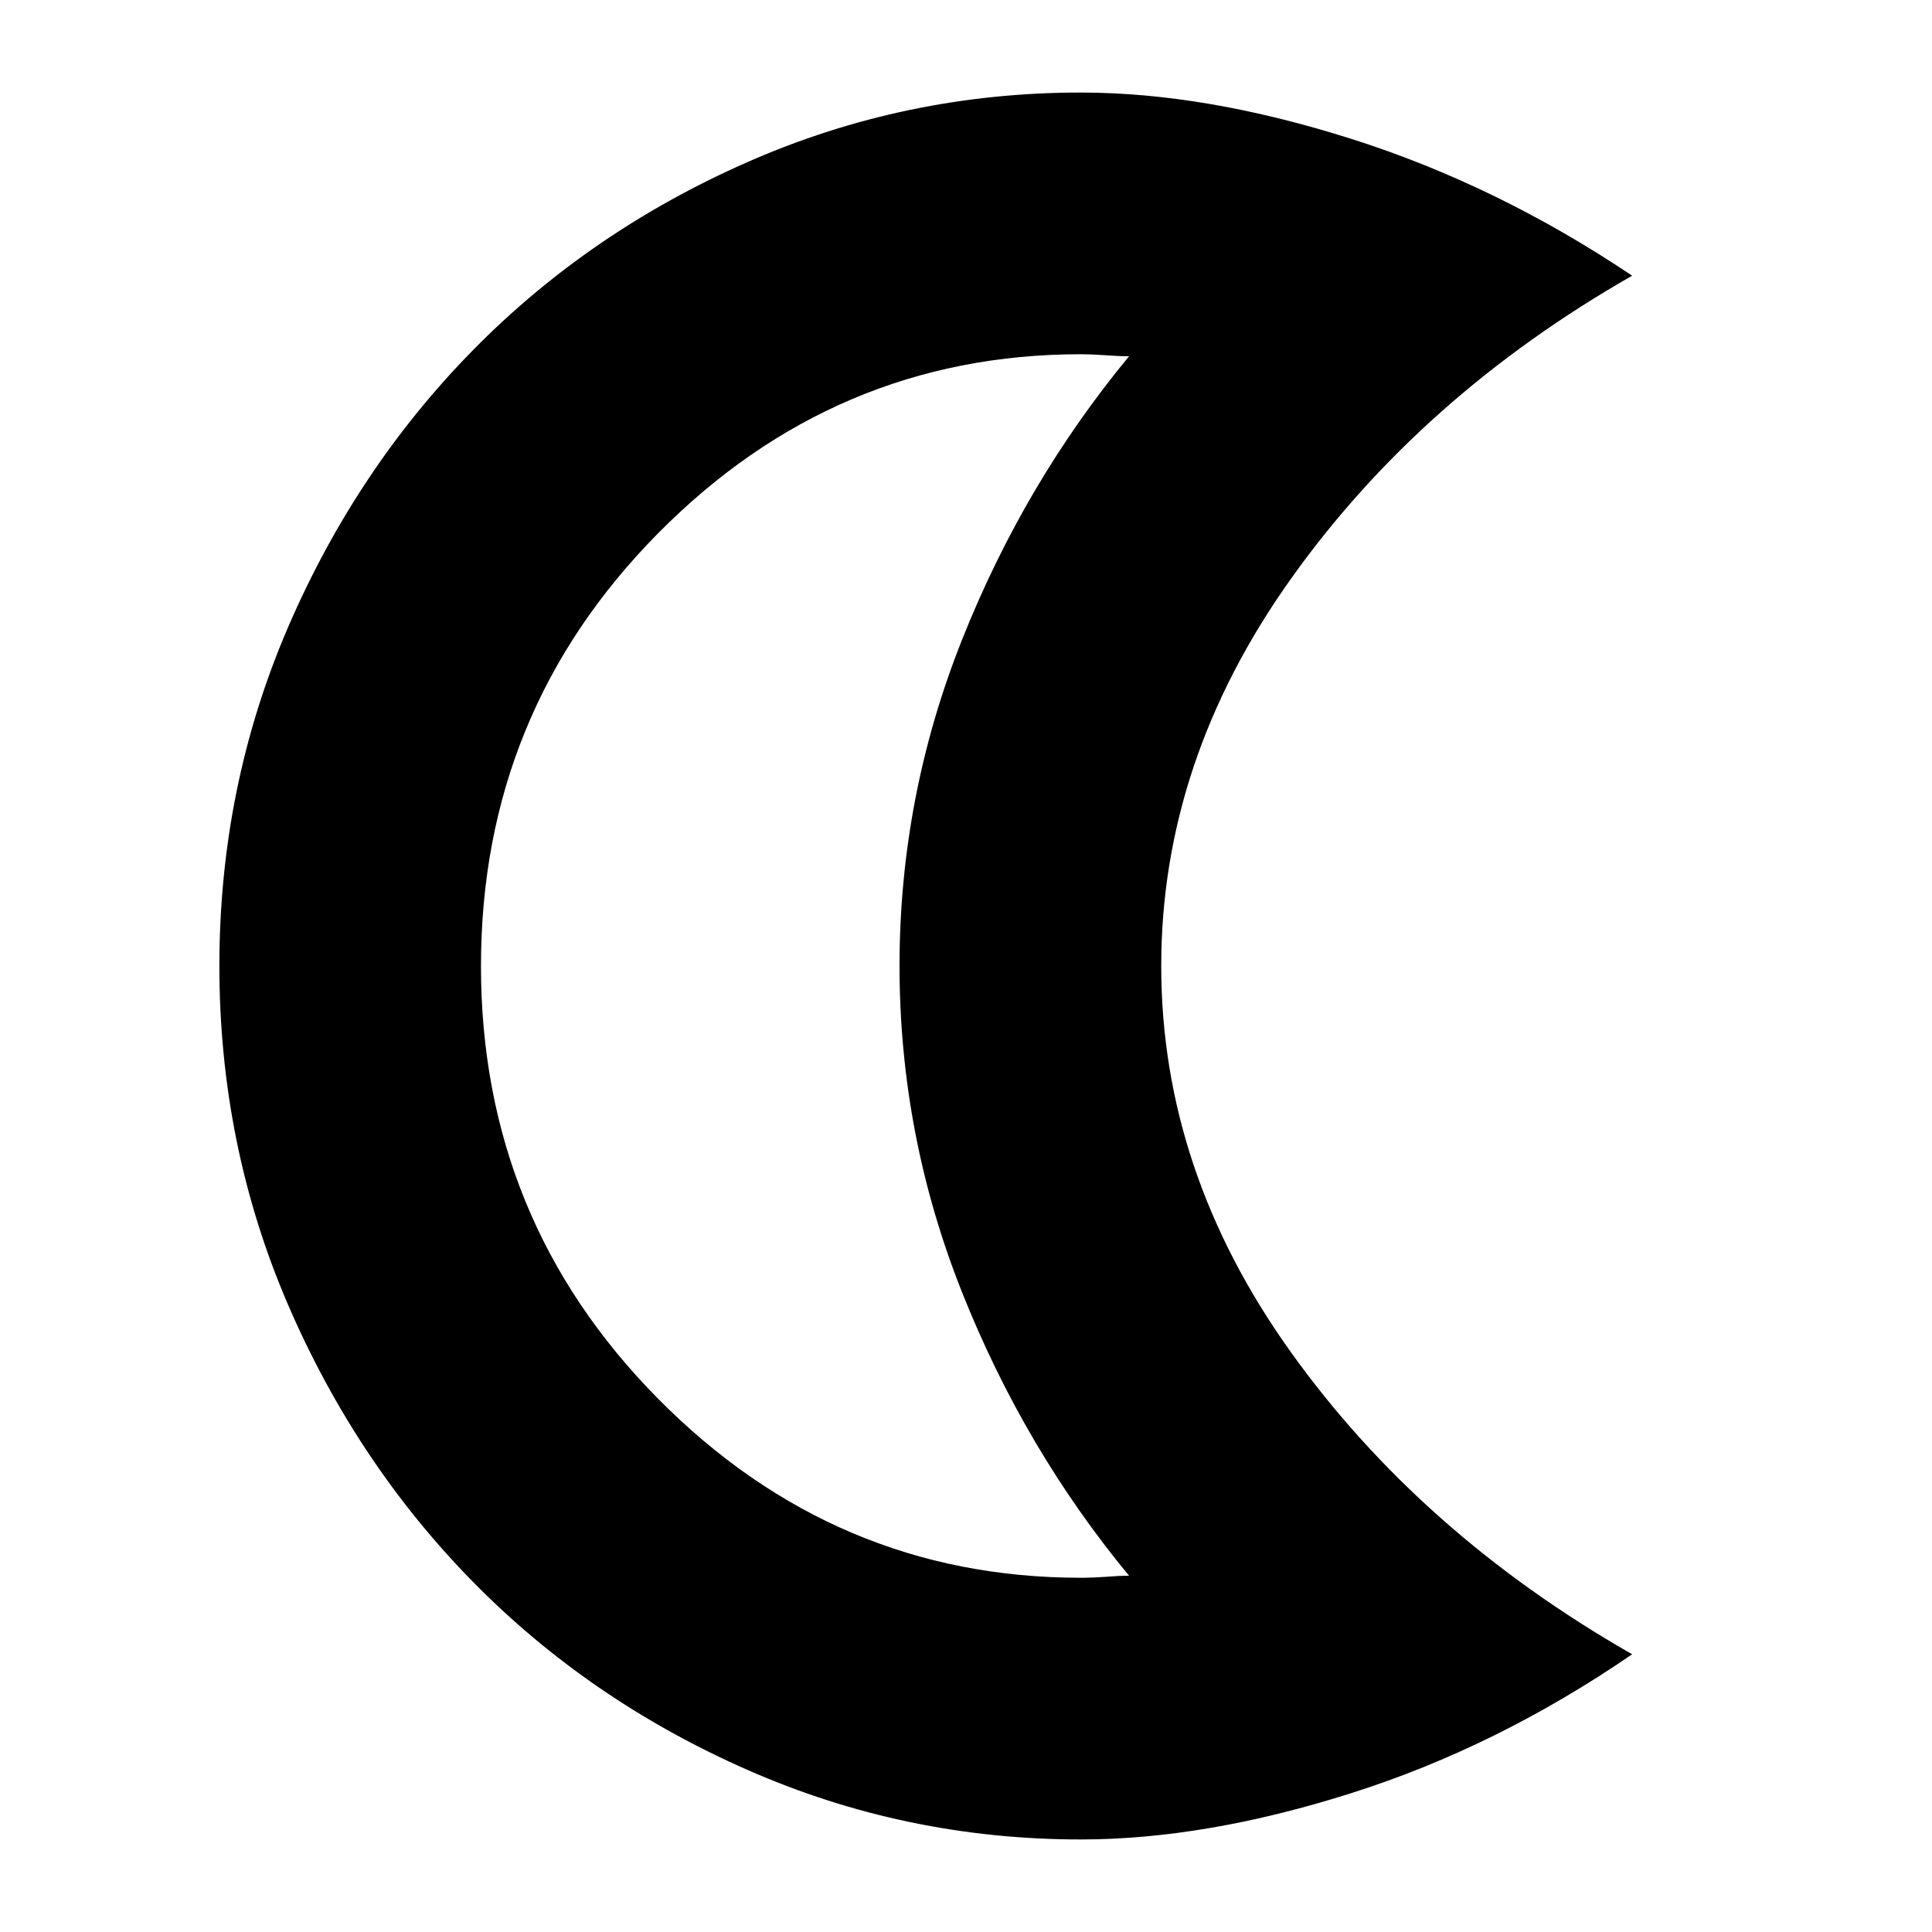 <svg xmlns="http://www.w3.org/2000/svg" height="20" width="20"><path d="M11.188 19.042q-1.813 0-3.448-.719-1.636-.719-2.844-1.948T2.979 13.5q-.708-1.646-.708-3.5t.708-3.5q.709-1.646 1.917-2.875Q6.104 2.396 7.74 1.677 9.375.958 11.188.958q1.291 0 2.802.48 1.51.479 2.906 1.416-2.188 1.25-3.531 3.136-1.344 1.885-1.344 4.01t1.344 4q1.343 1.875 3.531 3.125-1.396.958-2.906 1.437-1.511.48-2.802.48Zm0-2.709q.124 0 .26-.01.135-.011.24-.011-1.084-1.312-1.73-2.937Q9.312 11.75 9.312 10t.646-3.375q.646-1.625 1.73-2.937-.105 0-.25-.011-.146-.01-.25-.01-2.542 0-4.376 1.854Q4.979 7.375 4.979 10t1.833 4.479q1.834 1.854 4.376 1.854ZM8.333 10Z"/></svg>